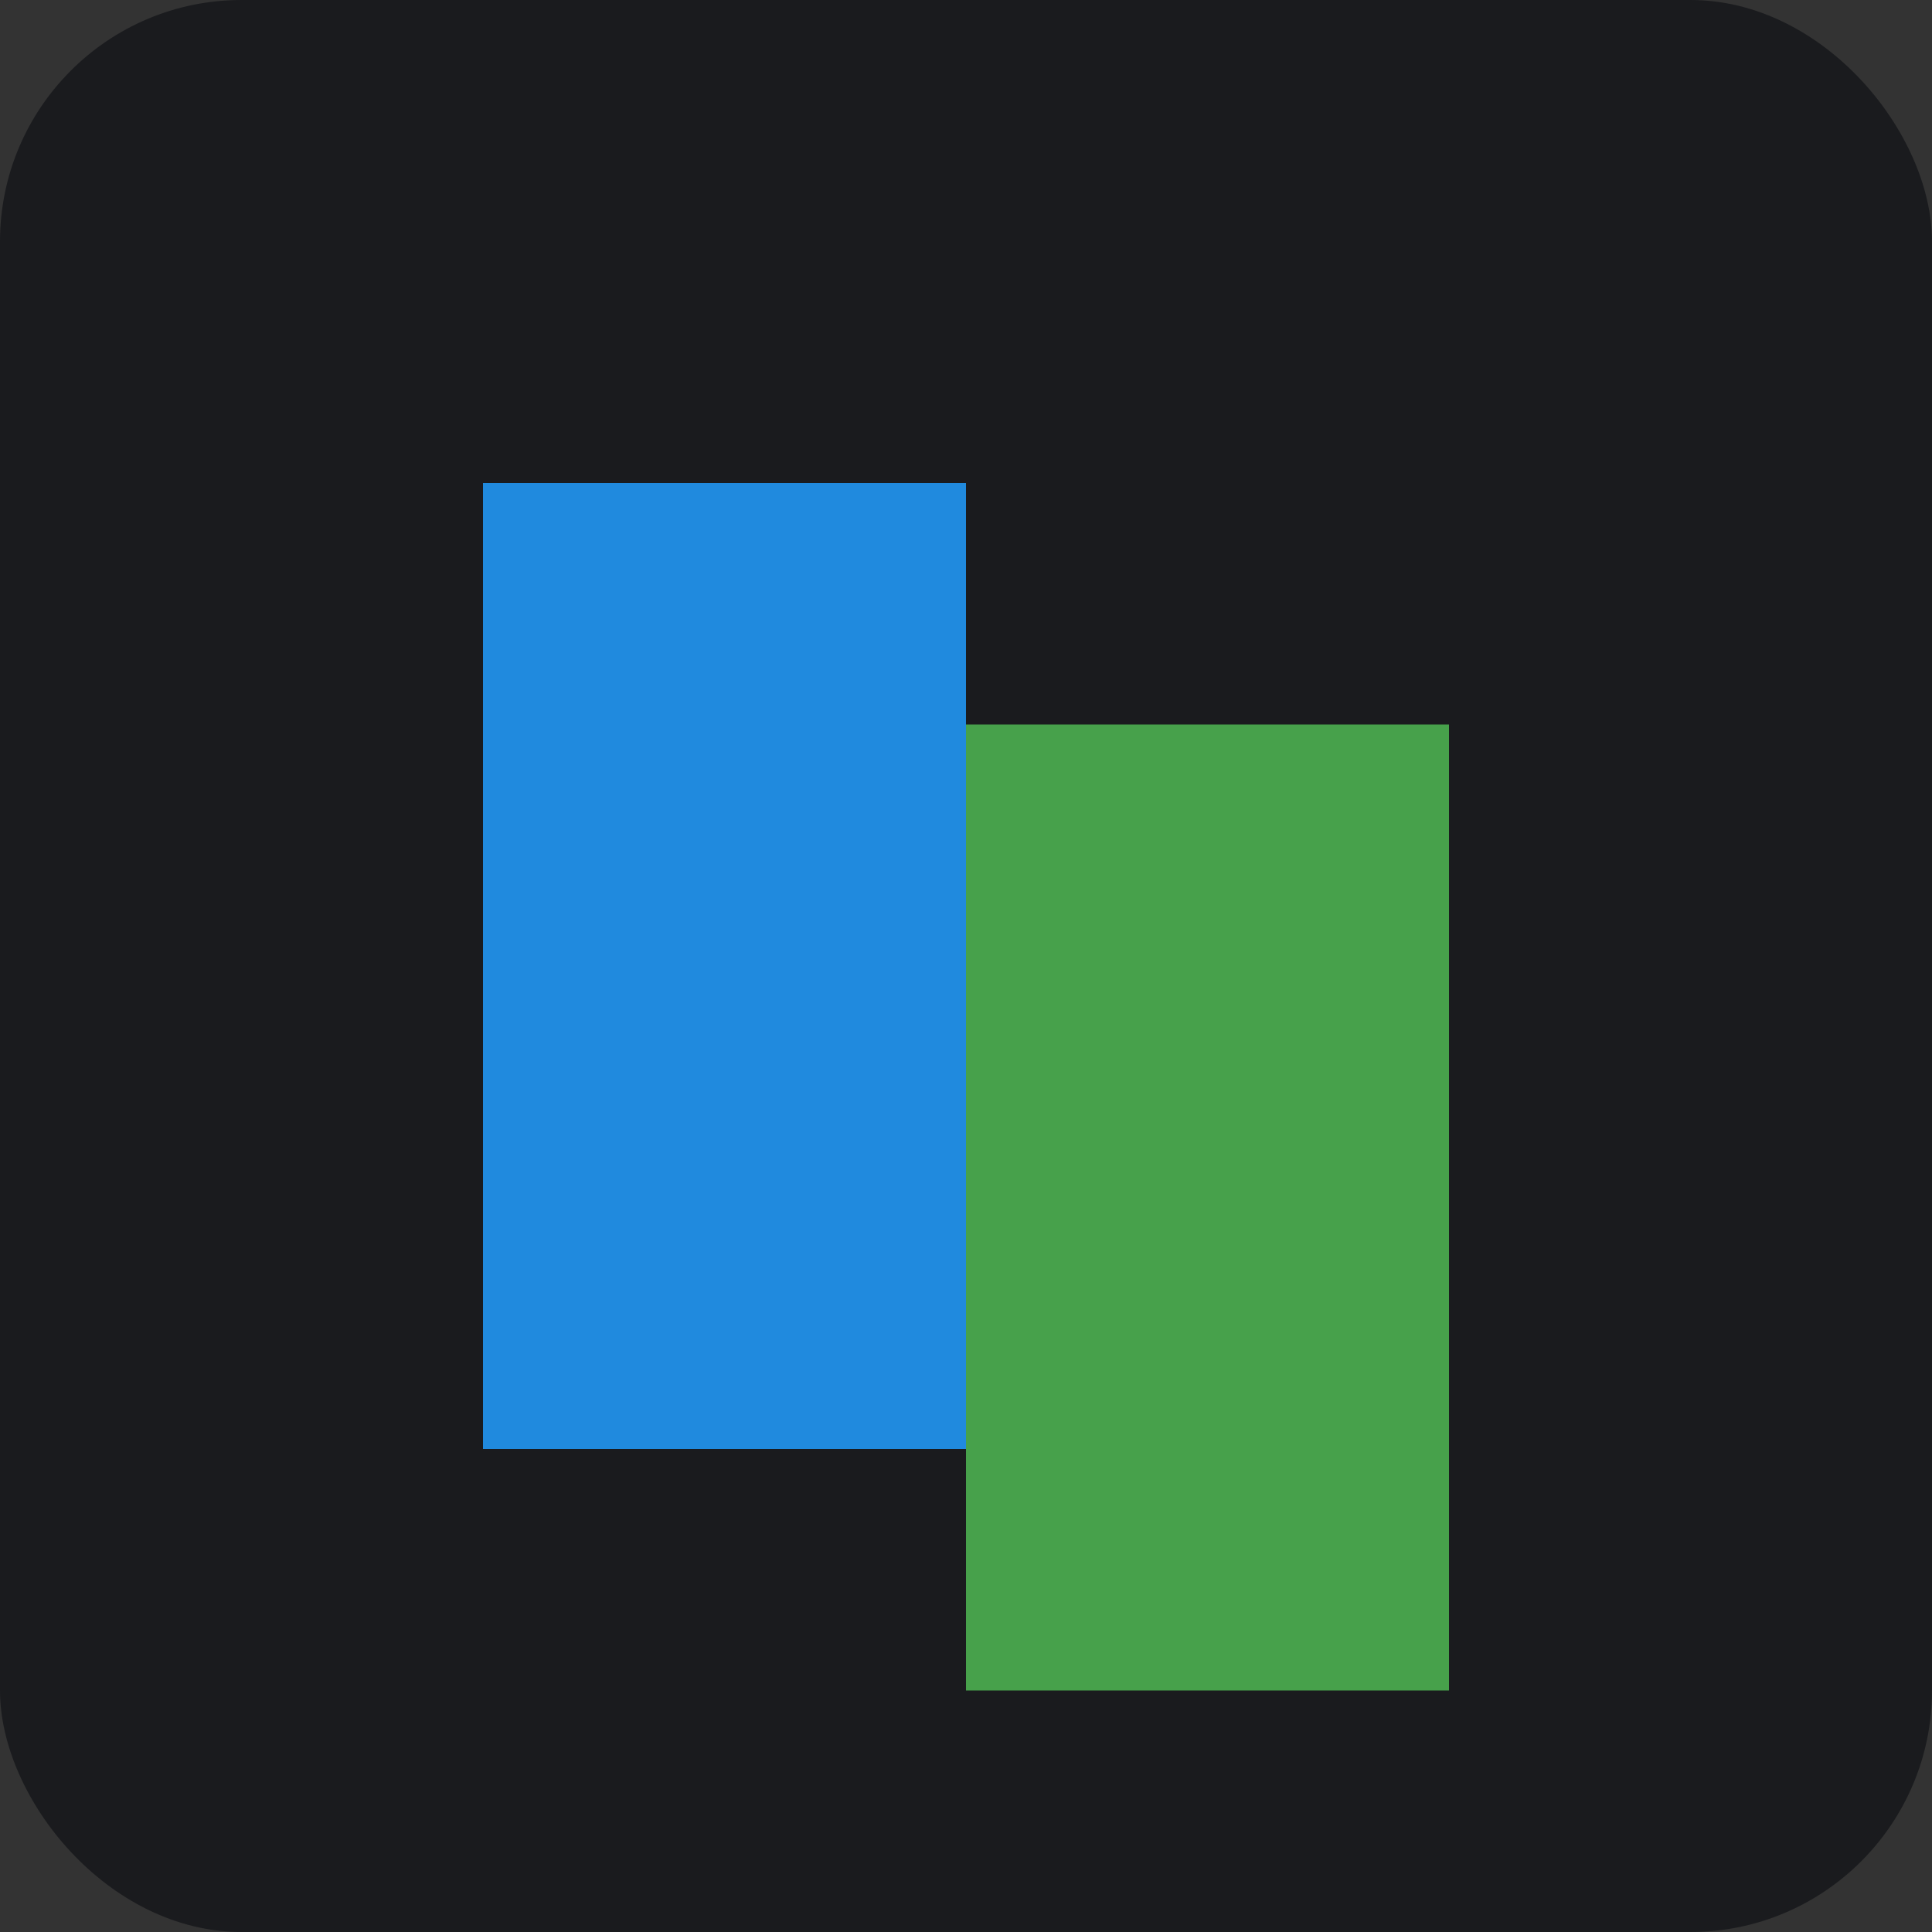 <svg xmlns="http://www.w3.org/2000/svg" viewBox="0 0 32 32">
    <rect x="0" y="0" width="32" height="32" fill="#333333" stroke="none"/>
    <!-- Background -->
    <rect width="32" height="32" rx="4" fill="#1A1B1E"/>
    
    <!-- Left shape -->
    <path d="M8 8 L16 8 L16 24 L8 24 L8 8" 
          fill="#2196F3" 
          opacity="0.9"/>
    
    <!-- Right shape -->
    <path d="M16 12 L24 12 L24 28 L16 28 L16 12" 
          fill="#4CAF50" 
          opacity="0.9"/>
    
    <!-- Intersection highlight -->
    <path d="M16 12 L16 24 L16 24 L16 12" 
          fill="#FFFFFF" 
          opacity="0.5"/>
</svg>